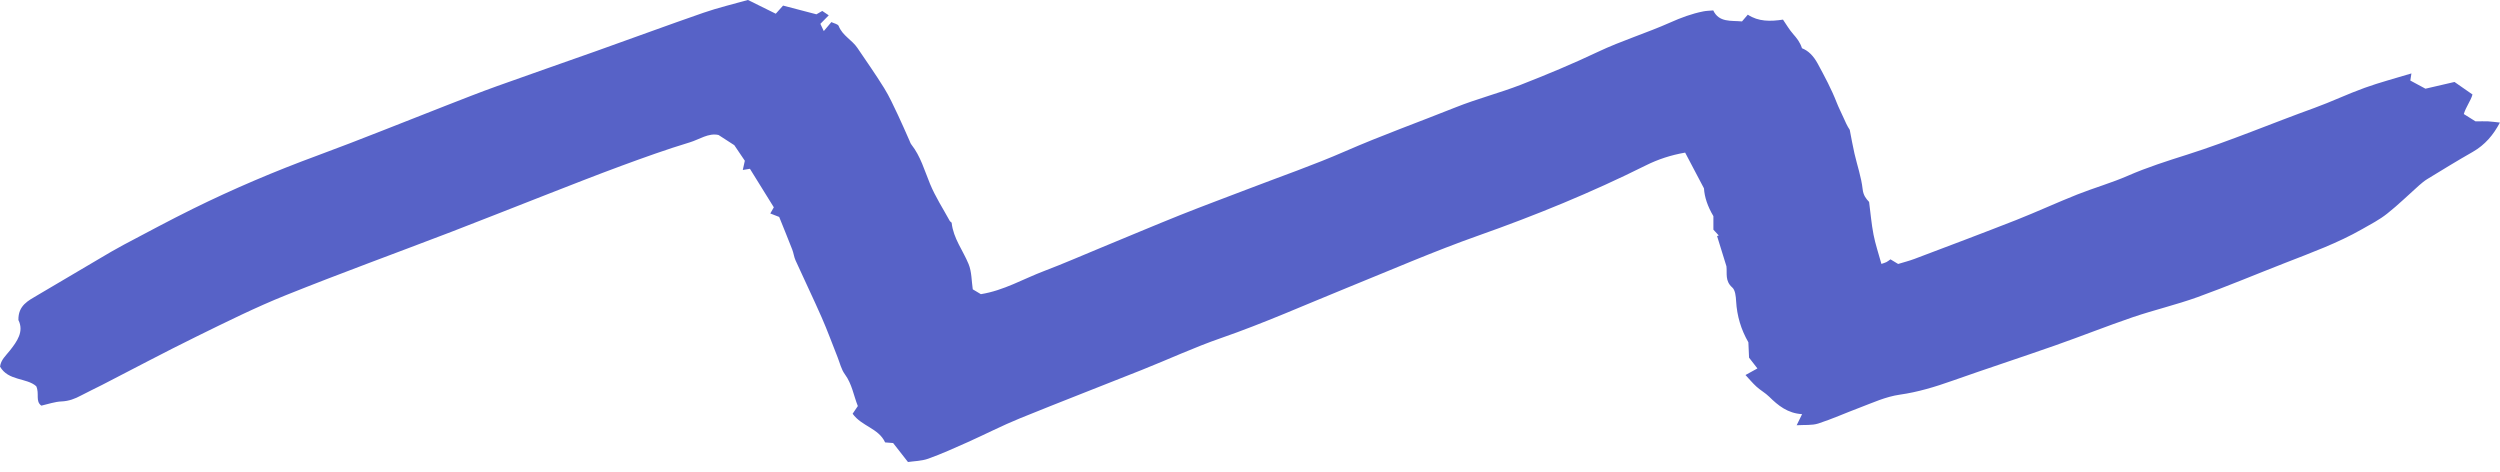 <svg width="159" height="30" viewBox="0 0 159 30" fill="none" xmlns="http://www.w3.org/2000/svg">
<g clip-path="url(#clip0_2033_4607)">
<path d="M57.753 29.392C57.439 28.99 57.151 28.619 56.803 28.177L56.294 28.137C55.876 27.23 54.806 27.117 54.227 26.314C54.307 26.193 54.417 26.033 54.558 25.825C54.294 25.169 54.193 24.427 53.732 23.801C53.504 23.493 53.414 23.078 53.267 22.71C52.932 21.874 52.627 21.024 52.263 20.198C51.727 18.977 51.145 17.776 50.597 16.561C50.496 16.34 50.473 16.086 50.383 15.862C50.115 15.173 49.834 14.487 49.556 13.797L48.991 13.577L49.215 13.185L47.696 10.736L47.241 10.81L47.371 10.224C47.124 9.856 46.863 9.472 46.702 9.234C46.294 8.97 46.02 8.792 45.699 8.585C45.056 8.441 44.484 8.869 43.872 9.053C42.41 9.495 40.968 10.014 39.532 10.542C37.89 11.148 36.264 11.79 34.634 12.426C32.654 13.195 30.683 13.988 28.699 14.748C25.2 16.089 21.677 17.371 18.2 18.766C16.257 19.545 14.376 20.482 12.493 21.406C10.475 22.396 8.488 23.456 6.487 24.484C6.046 24.711 5.594 24.919 5.156 25.153C4.764 25.363 4.379 25.511 3.918 25.531C3.493 25.547 3.075 25.698 2.63 25.799C2.232 25.514 2.523 25.039 2.305 24.564C1.696 24.019 0.522 24.233 0.003 23.316C0.057 22.884 0.371 22.62 0.622 22.302C1.091 21.71 1.536 21.081 1.171 20.355C1.151 19.422 1.803 19.12 2.395 18.769C3.704 17.996 5.012 17.22 6.323 16.451C6.835 16.149 7.344 15.845 7.869 15.567C9.331 14.794 10.786 14.012 12.269 13.279C14.845 12.008 17.485 10.887 20.184 9.893C22.935 8.879 25.651 7.772 28.385 6.708C29.459 6.29 30.529 5.865 31.613 5.477C33.694 4.727 35.789 4.008 37.873 3.265C40.161 2.452 42.44 1.609 44.735 0.813C45.672 0.488 46.642 0.261 47.569 -0.003C48.154 0.288 48.73 0.572 49.339 0.873L49.804 0.355C50.433 0.519 51.112 0.696 51.925 0.91L52.296 0.696L52.708 0.974L52.176 1.516C52.243 1.653 52.306 1.79 52.393 1.977L52.875 1.405C53.039 1.489 53.293 1.529 53.34 1.653C53.578 2.265 54.19 2.539 54.531 3.048C55.103 3.894 55.692 4.731 56.231 5.601C56.569 6.146 56.833 6.735 57.111 7.317C57.368 7.856 57.599 8.404 57.843 8.946C57.88 9.033 57.91 9.127 57.967 9.197C58.553 9.943 58.797 10.843 59.152 11.7C59.489 12.516 59.978 13.269 60.403 14.048C60.43 14.102 60.523 14.132 60.527 14.182C60.634 15.159 61.243 15.922 61.601 16.792C61.805 17.284 61.788 17.869 61.868 18.401L62.383 18.709C63.839 18.478 65.087 17.735 66.422 17.23C67.646 16.765 68.847 16.24 70.062 15.738C71.735 15.049 73.401 14.343 75.08 13.67C76.529 13.092 77.991 12.553 79.446 11.994C81.484 11.211 83.555 10.495 85.552 9.622C87.868 8.612 90.24 7.762 92.582 6.825C93.937 6.283 95.365 5.918 96.727 5.39C98.383 4.744 100.029 4.058 101.635 3.295C103.134 2.586 104.716 2.104 106.225 1.432C106.908 1.127 107.604 0.866 108.34 0.723C108.52 0.686 108.711 0.686 108.962 0.662C109.333 1.442 110.086 1.298 110.792 1.362C110.906 1.231 111.023 1.091 111.16 0.933C111.839 1.382 112.599 1.368 113.398 1.248C113.616 1.566 113.8 1.887 114.041 2.161C114.265 2.419 114.476 2.663 114.606 3.068C115.008 3.225 115.332 3.543 115.607 4.048C116.048 4.861 116.483 5.671 116.818 6.534C116.941 6.849 117.099 7.15 117.236 7.461C117.36 7.735 117.477 8.013 117.644 8.257C117.744 8.762 117.828 9.267 117.945 9.769C118.119 10.525 118.38 11.268 118.464 12.031C118.507 12.426 118.685 12.643 118.875 12.844C118.969 13.57 119.026 14.252 119.156 14.922C119.273 15.527 119.474 16.116 119.658 16.785C119.779 16.742 119.879 16.718 119.973 16.671C120.056 16.631 120.127 16.568 120.234 16.494C120.384 16.584 120.538 16.678 120.722 16.788C121.057 16.685 121.421 16.595 121.766 16.464C123.924 15.648 126.085 14.835 128.233 13.992C129.538 13.476 130.813 12.887 132.117 12.369C133.181 11.947 134.292 11.633 135.339 11.175C136.567 10.639 137.845 10.234 139.11 9.833C141.847 8.963 144.486 7.842 147.183 6.869C148.267 6.477 149.311 5.975 150.398 5.584C151.352 5.239 152.335 4.985 153.366 4.67C153.332 4.881 153.316 4.995 153.296 5.122C153.64 5.306 153.985 5.494 154.259 5.641C154.922 5.487 155.541 5.343 156.106 5.213C156.494 5.484 156.835 5.721 157.25 6.009C157.146 6.404 156.835 6.788 156.698 7.253C156.973 7.424 157.25 7.598 157.441 7.718C157.765 7.718 158.003 7.708 158.241 7.718C158.475 7.732 158.706 7.765 158.993 7.795C158.585 8.572 158.05 9.214 157.264 9.662C156.287 10.218 155.33 10.806 154.37 11.392C154.186 11.506 154.018 11.646 153.854 11.79C153.175 12.392 152.529 13.031 151.82 13.59C151.335 13.975 150.773 14.266 150.231 14.574C148.679 15.46 147.002 16.069 145.343 16.718C143.479 17.444 141.636 18.221 139.756 18.9C138.407 19.385 137.002 19.713 135.644 20.174C133.988 20.74 132.362 21.389 130.712 21.968C128.534 22.734 126.336 23.45 124.161 24.219C123.074 24.604 121.973 24.939 120.836 25.099C119.922 25.23 119.106 25.614 118.263 25.932C117.386 26.26 116.53 26.648 115.64 26.936C115.242 27.063 114.784 27.013 114.268 27.046C114.405 26.769 114.492 26.591 114.613 26.34C113.7 26.287 113.091 25.795 112.515 25.226C112.274 24.989 111.963 24.822 111.712 24.591C111.461 24.363 111.247 24.102 111.013 23.851C111.287 23.701 111.505 23.58 111.772 23.433C111.572 23.175 111.424 22.985 111.24 22.747C111.227 22.453 111.21 22.111 111.197 21.77C110.729 20.961 110.471 20.094 110.417 19.157C110.401 18.856 110.364 18.451 110.173 18.284C109.698 17.869 109.852 17.394 109.802 16.939C109.604 16.297 109.404 15.654 109.206 15.012L109.313 14.975C109.21 14.861 109.106 14.751 108.972 14.607V13.747C108.606 13.13 108.407 12.541 108.373 11.981C107.972 11.221 107.58 10.472 107.175 9.706C106.272 9.863 105.452 10.131 104.67 10.522C101.223 12.242 97.67 13.694 94.034 14.979C91.207 15.979 88.453 17.177 85.673 18.304C83.01 19.385 80.383 20.556 77.663 21.499C75.954 22.091 74.304 22.858 72.621 23.527C70.038 24.557 67.445 25.558 64.869 26.605C63.742 27.063 62.654 27.625 61.54 28.124C60.714 28.492 59.891 28.866 59.041 29.171C58.613 29.325 58.131 29.325 57.74 29.385L57.753 29.392Z" fill="#5762C7"/>
</g>
<defs>
<clipPath id="clip0_2033_4607">
<rect width="159" height="29.392" fill="white"/>
</clipPath>
</defs>
</svg>
